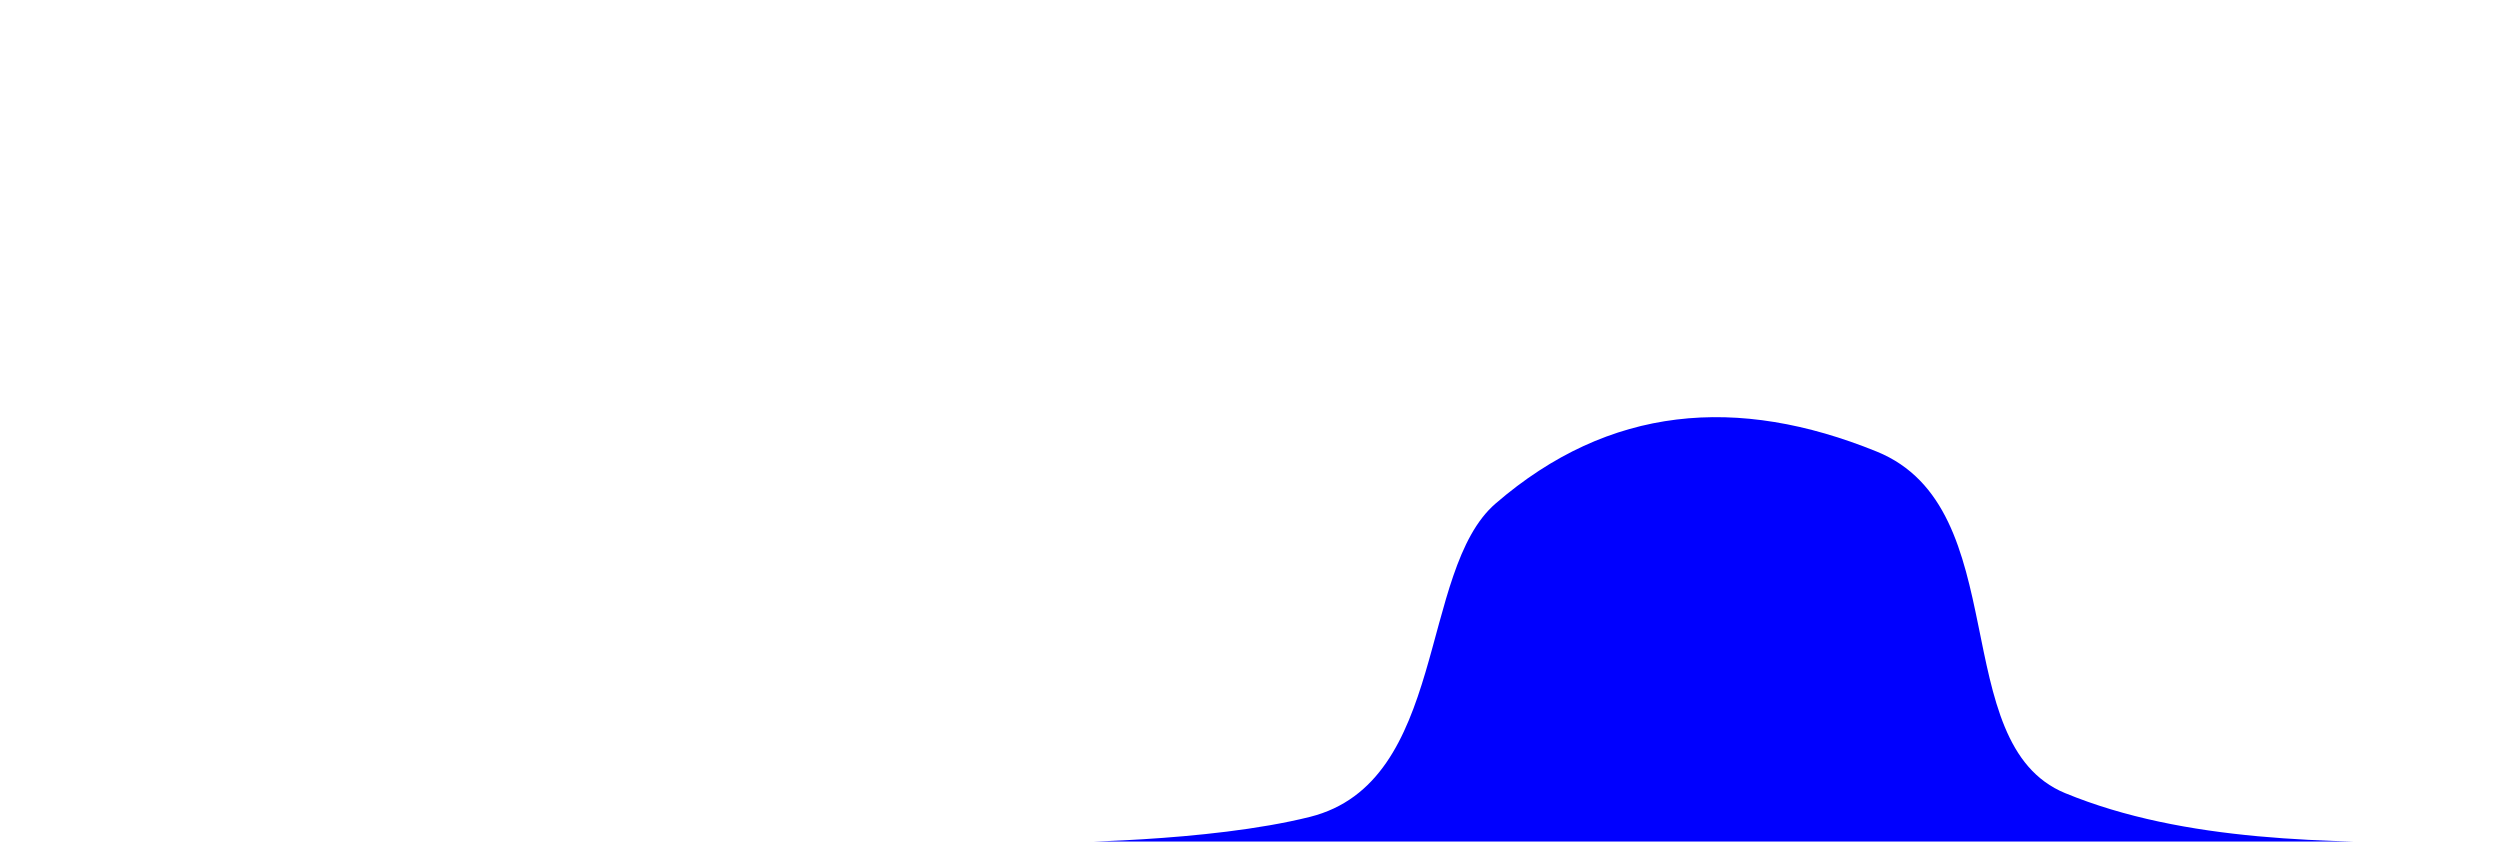 <svg width="1420" height="478" viewBox="0 0 1420 478" fill="rgb(223, 235, 246)" preserveAspectRatio="none" class="TutorialLayout__Swoops-sc-1yd3t28-11 bvuNug"><defs><clipPath id="clip0"><rect width="1420" height="478" fill="blue"></rect></clipPath></defs><g clip-path="url(#clip0)"><path d="M744 464C686 478.5 598 478.5 598 478.5H1394C1323.5 478.5 1241 478.5 1173 450.5C1105 422.5 1145.05 288.617 1066 256.5C986.945 224.383 914.079 230.227 849.5 286C805.5 324 822.393 444.402 744 464Z" fill="blue"></path></g></svg>